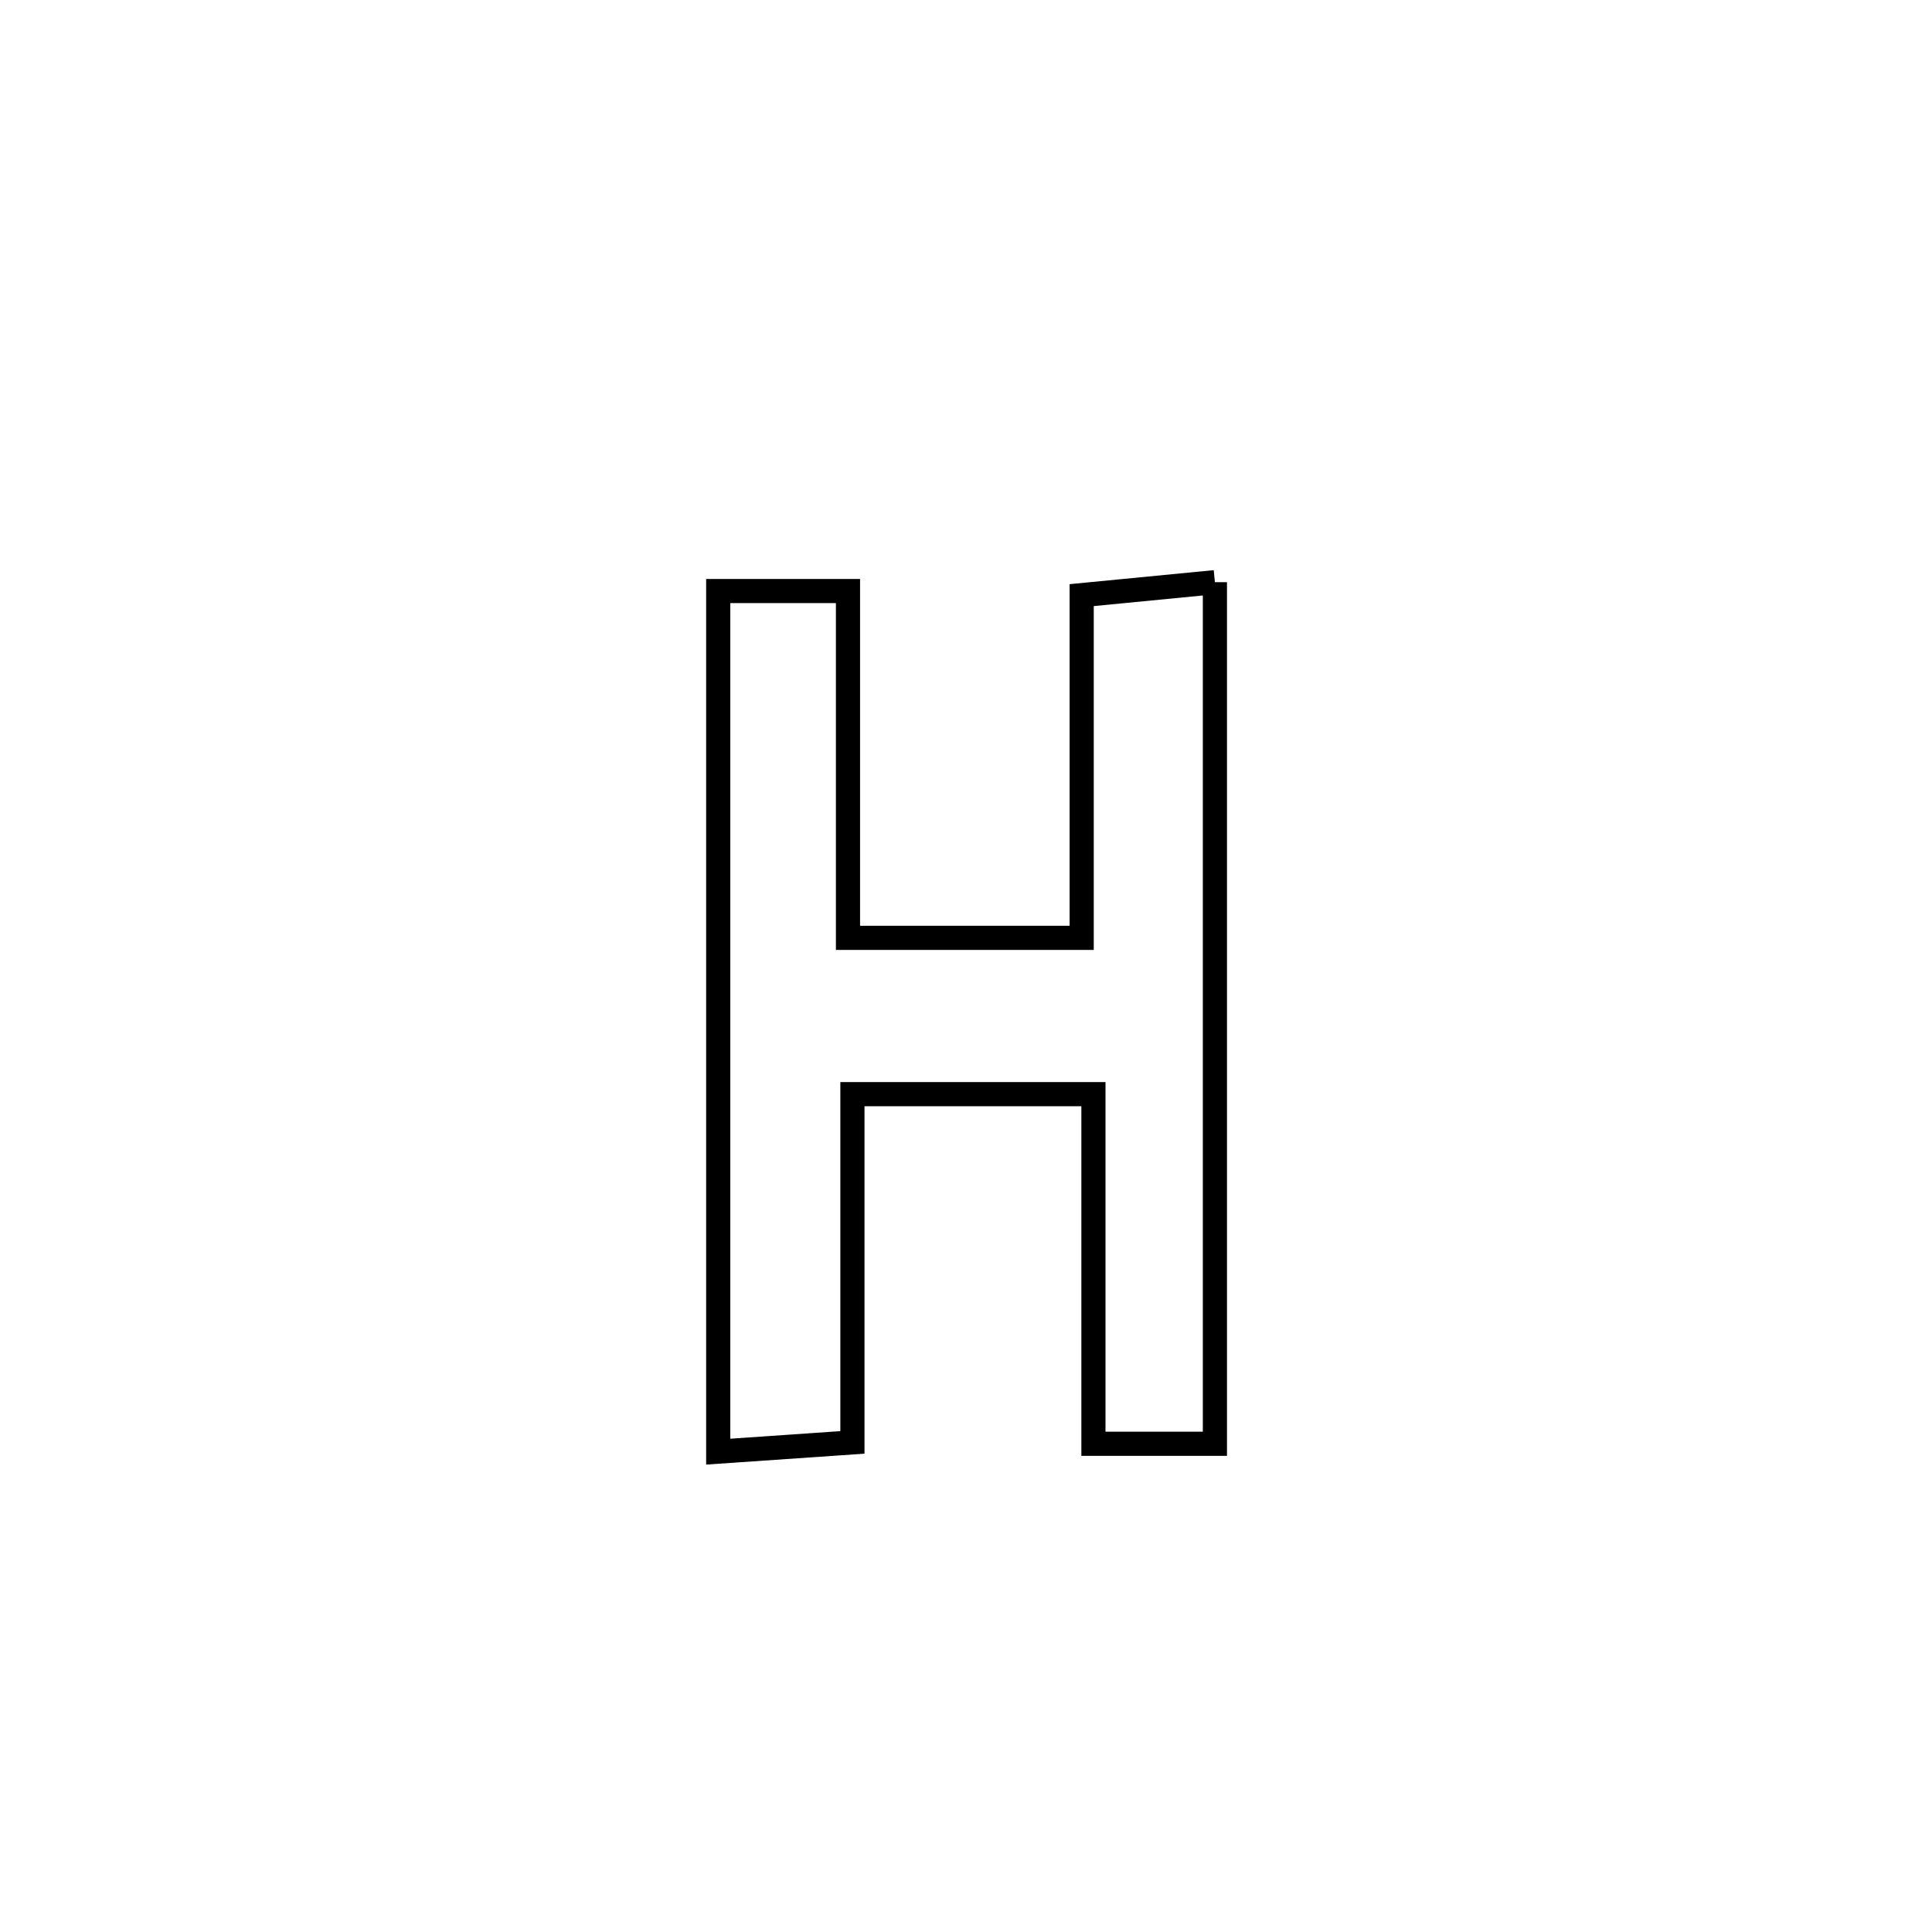 <svg xmlns="http://www.w3.org/2000/svg" viewBox="0.0 0.0 24.0 24.0" height="200px" width="200px"><path fill="none" stroke="black" stroke-width=".3" stroke-opacity="1.0"  filling="0" d="M15.092 7.232 L15.092 7.232 C15.092 9.016 15.092 10.8 15.092 12.583 C15.092 14.367 15.092 16.151 15.092 17.935 L15.092 17.935 C14.589 17.935 14.086 17.935 13.583 17.935 L13.583 17.935 C13.583 16.487 13.583 15.04 13.583 13.592 L13.583 13.592 C12.585 13.592 11.587 13.592 10.589 13.592 L10.589 13.592 C10.589 15.034 10.589 16.476 10.589 17.918 L10.589 17.918 C10.033 17.956 9.478 17.995 8.922 18.033 L8.922 18.033 C8.922 16.251 8.922 14.469 8.922 12.687 C8.922 10.906 8.922 9.124 8.922 7.342 L8.922 7.342 C9.459 7.342 9.997 7.342 10.534 7.342 L10.534 7.342 C10.534 8.778 10.534 10.214 10.534 11.65 L10.534 11.65 C11.502 11.65 12.47 11.65 13.437 11.65 L13.437 11.65 C13.437 10.231 13.437 8.812 13.437 7.393 L13.437 7.393 C13.989 7.34 14.54 7.286 15.092 7.232 L15.092 7.232"></path></svg>